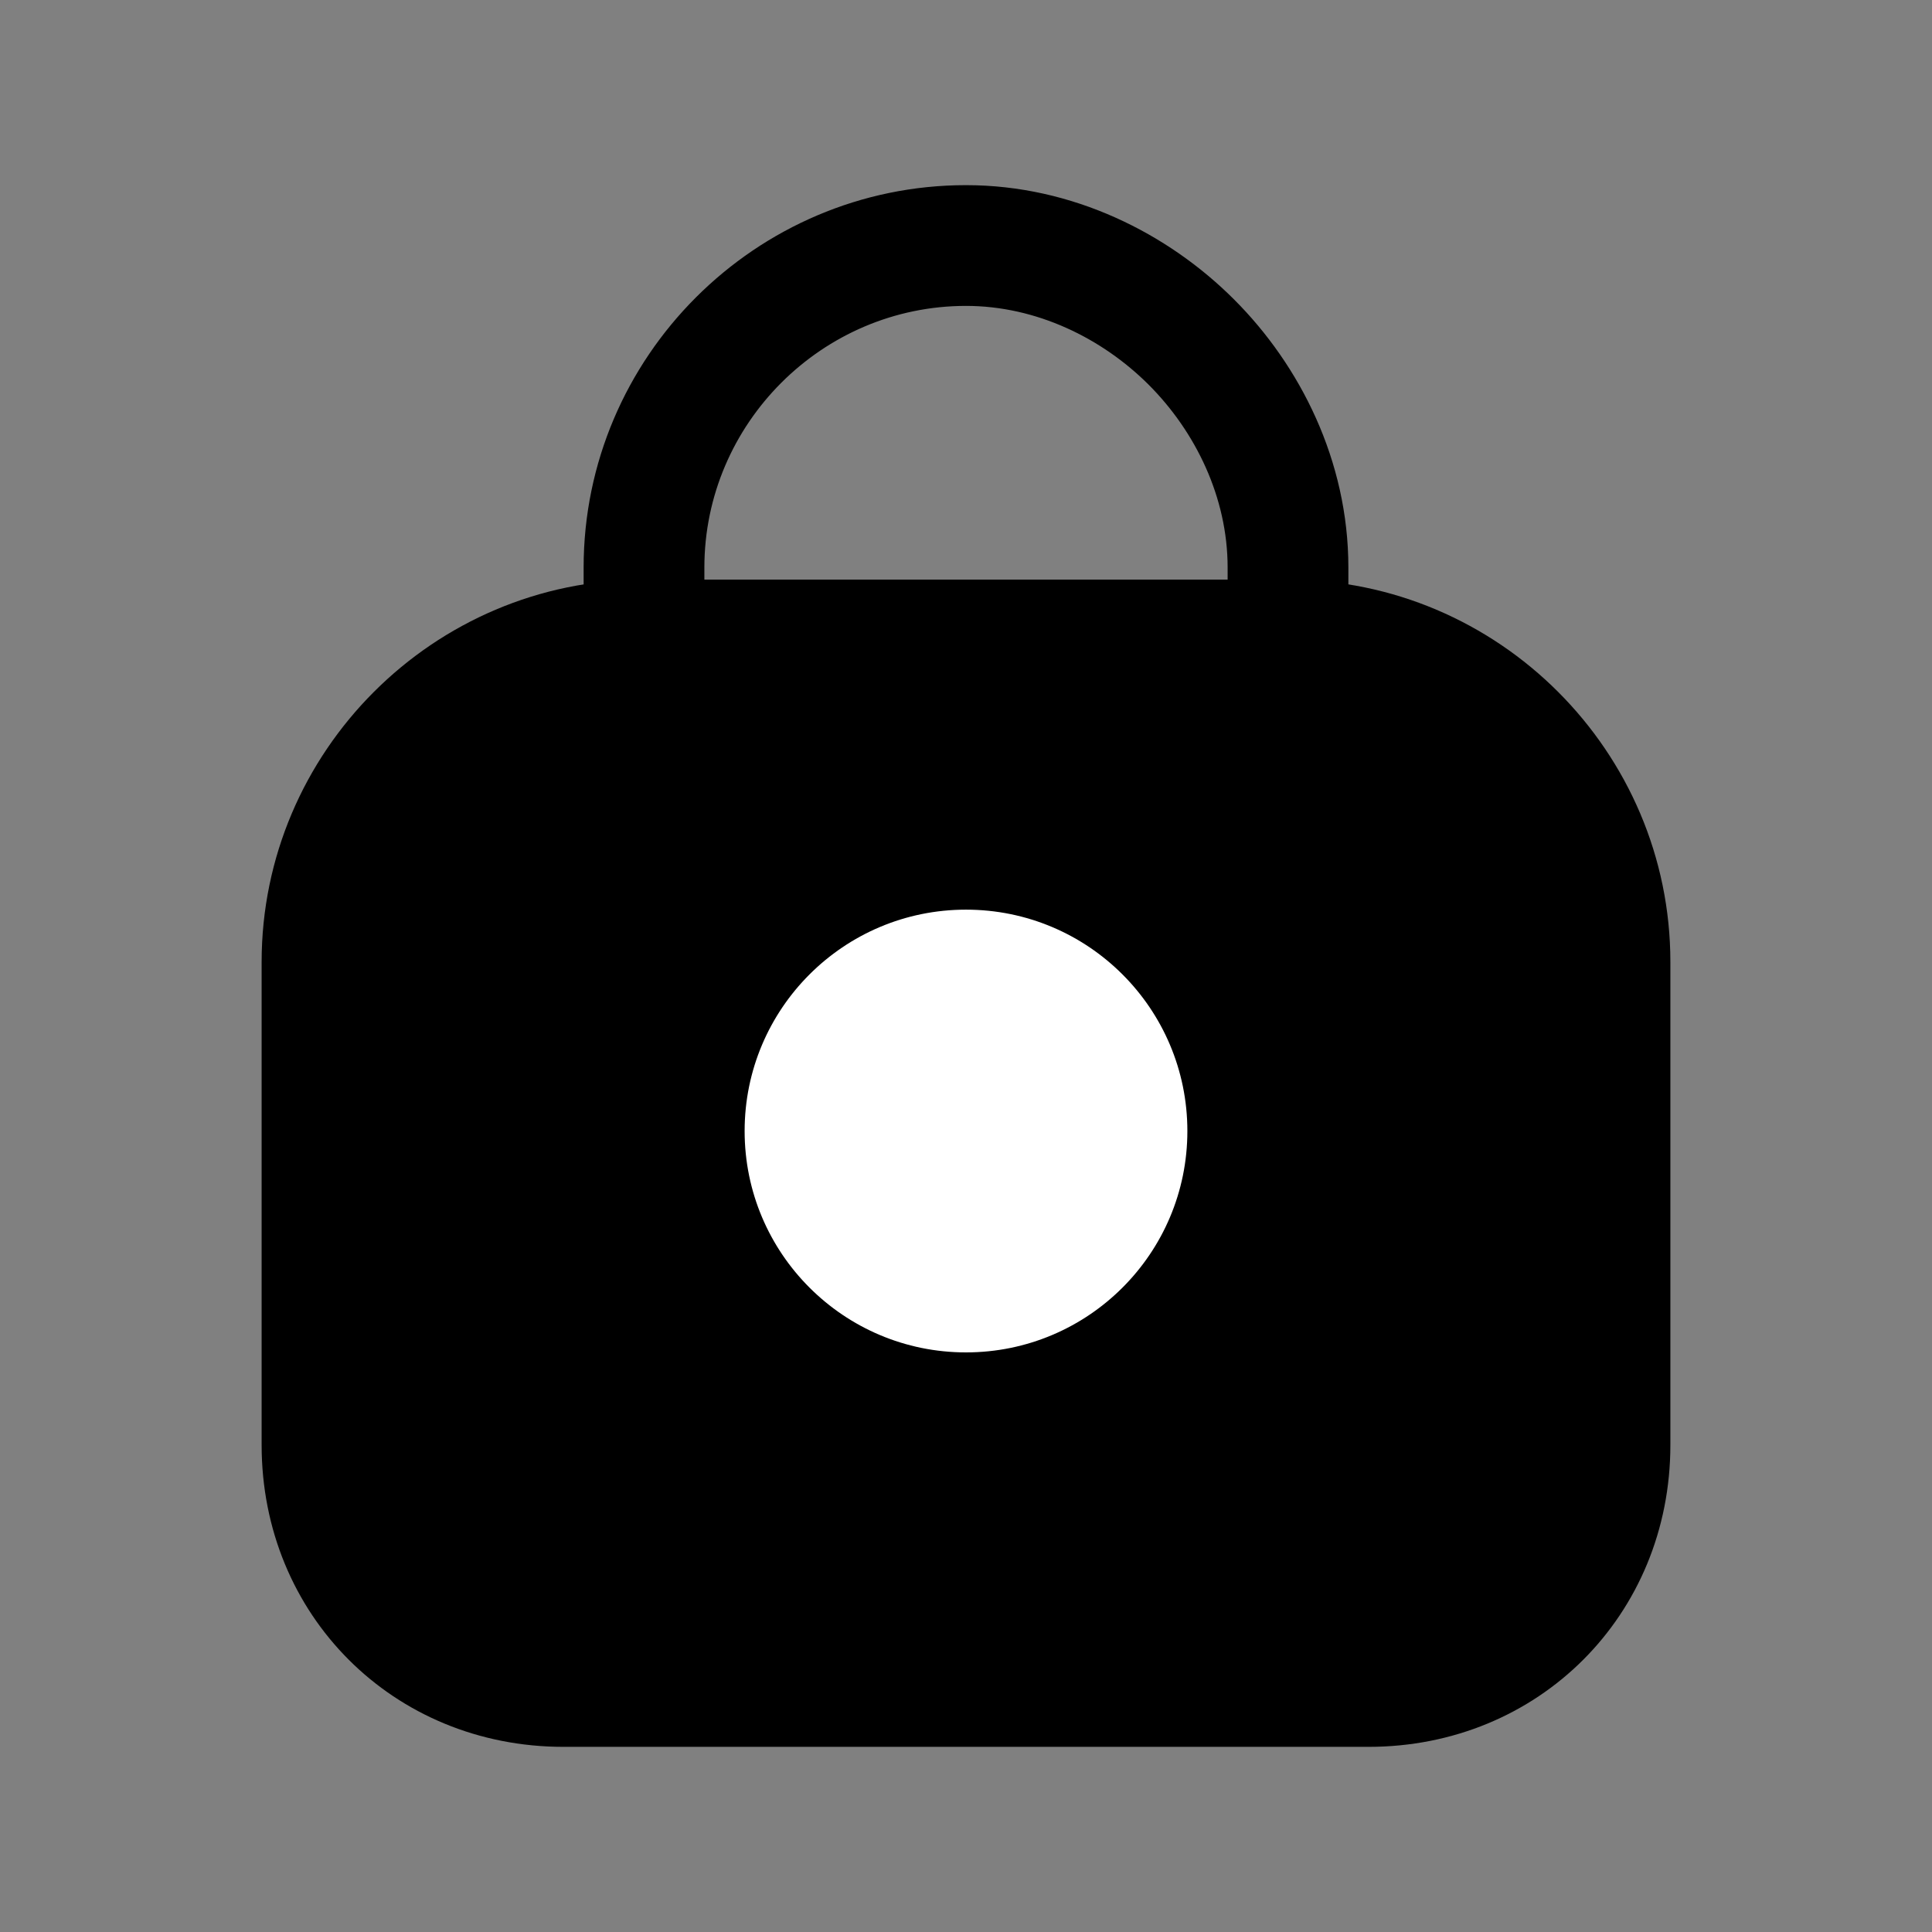 <svg width="24" height="24" viewBox="0 0 24 24" fill="none" xmlns="http://www.w3.org/2000/svg">
<rect x="0" y="0" width="24" height="24" fill="#808080" stroke="none"/>
<path d="M4 17.95V11.95C4 9.75 5.8 7.95 8 7.95H16C18.2 7.95 20 9.75 20 11.95V17.95C20 19.65 18.7 20.95 17 20.95H7C5.3 20.95 4 19.65 4 17.95Z" fill="black"/>
<path fill-rule="evenodd" clip-rule="evenodd" d="M8 8.7C6.214 8.7 4.75 10.164 4.75 11.95V17.95C4.75 19.236 5.714 20.2 7 20.2H17C18.286 20.2 19.25 19.236 19.25 17.95V11.95C19.25 10.164 17.786 8.7 16 8.7H8ZM3.25 11.95C3.25 9.336 5.386 7.2 8 7.2H16C18.614 7.2 20.75 9.336 20.75 11.95V17.95C20.75 20.064 19.114 21.7 17 21.7H7C4.886 21.7 3.25 20.064 3.25 17.95V11.95Z" fill="black"/>
<path fill-rule="evenodd" clip-rule="evenodd" d="M12 3.8C10.214 3.8 8.75 5.264 8.75 7.05V8.05H7.25V7.05C7.25 4.436 9.386 2.3 12 2.3C13.328 2.3 14.512 2.901 15.33 3.72C16.149 4.538 16.75 5.722 16.75 7.05V8.05H15.25V7.05C15.25 6.178 14.851 5.362 14.27 4.78C13.688 4.199 12.872 3.8 12 3.8Z" fill="black"/>
<path d="M12 16.05C13.105 16.05 14 15.155 14 14.05C14 12.945 13.105 12.05 12 12.05C10.895 12.05 10 12.945 10 14.05C10 15.155 10.895 16.05 12 16.05Z" fill="white"/>
<path fill-rule="evenodd" clip-rule="evenodd" d="M12 12.8C11.31 12.8 10.75 13.36 10.75 14.05C10.75 14.74 11.31 15.3 12 15.3C12.69 15.3 13.25 14.74 13.25 14.05C13.25 13.36 12.69 12.8 12 12.8ZM9.25 14.05C9.25 12.531 10.481 11.3 12 11.3C13.519 11.3 14.75 12.531 14.75 14.05C14.75 15.569 13.519 16.8 12 16.8C10.481 16.8 9.25 15.569 9.25 14.05Z" fill="white"/>
</svg>
